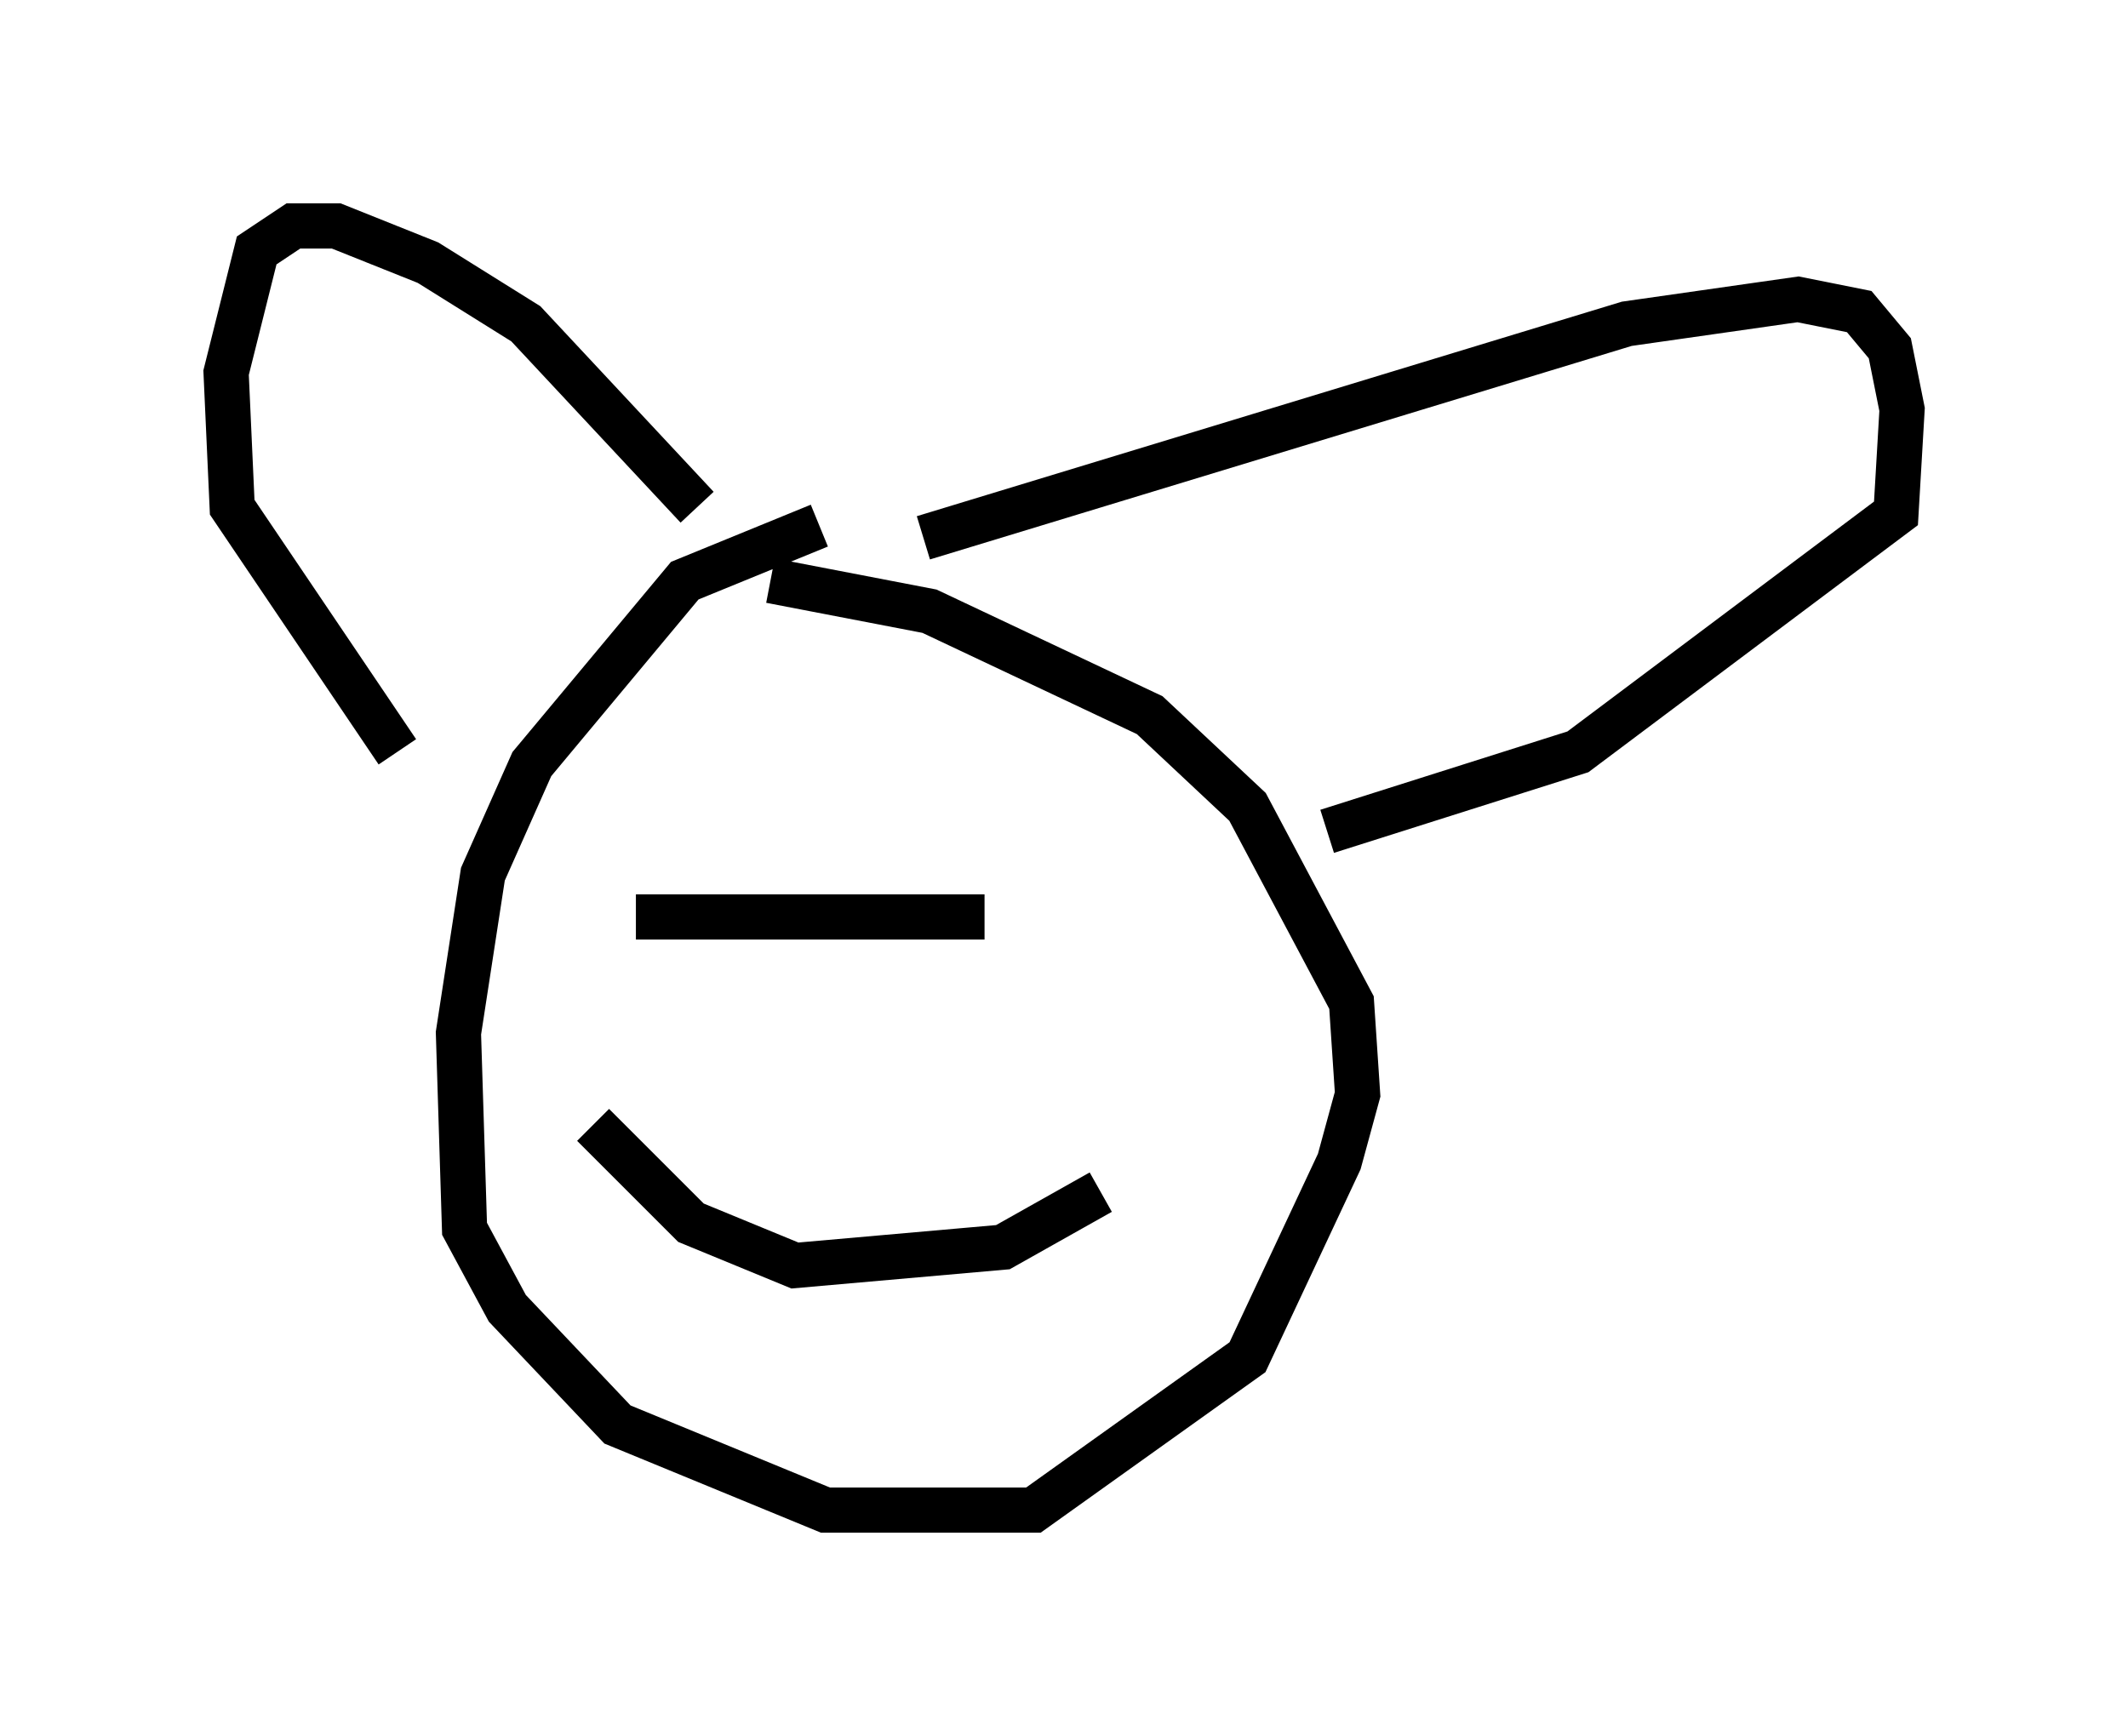 <?xml version="1.0" encoding="utf-8" ?>
<svg baseProfile="full" height="38.416" version="1.1" width="47.077" xmlns="http://www.w3.org/2000/svg" xmlns:ev="http://www.w3.org/2001/xml-events" xmlns:xlink="http://www.w3.org/1999/xlink"><defs /><rect fill="white" height="38.416" width="47.077" x="0" y="0" /><path d="M22.997, 11.631 m-4.871, 0.0 l-2.977, 1.218 -3.383, 4.059 l-1.083, 2.436 -0.541, 3.518 l0.135, 4.33 0.947, 1.759 l2.436, 2.571 4.601, 1.894 l4.601, 0.0 4.736, -3.383 l2.03, -4.33 0.406, -1.488 l-0.135, -2.03 -2.3, -4.33 l-2.165, -2.03 -4.871, -2.3 l-3.518, -0.677 m3.383, -0.947 l15.561, -4.736 3.789, -0.541 l1.353, 0.271 0.677, 0.812 l0.271, 1.353 -0.135, 2.3 l-7.036, 5.277 -5.548, 1.759 m-13.938, -7.172 l-3.789, -4.059 -2.165, -1.353 l-2.03, -0.812 -0.947, 0.0 l-0.812, 0.541 -0.677, 2.706 l0.135, 2.977 3.654, 5.413 m5.277, 3.654 l7.713, 0.0 m5.819, -0.812 l0.0, 0.0 m-14.479, 5.413 l2.165, 2.165 2.3, 0.947 l4.601, -0.406 2.165, -1.218 " fill="none" stroke="black" stroke-width="1" /></svg>